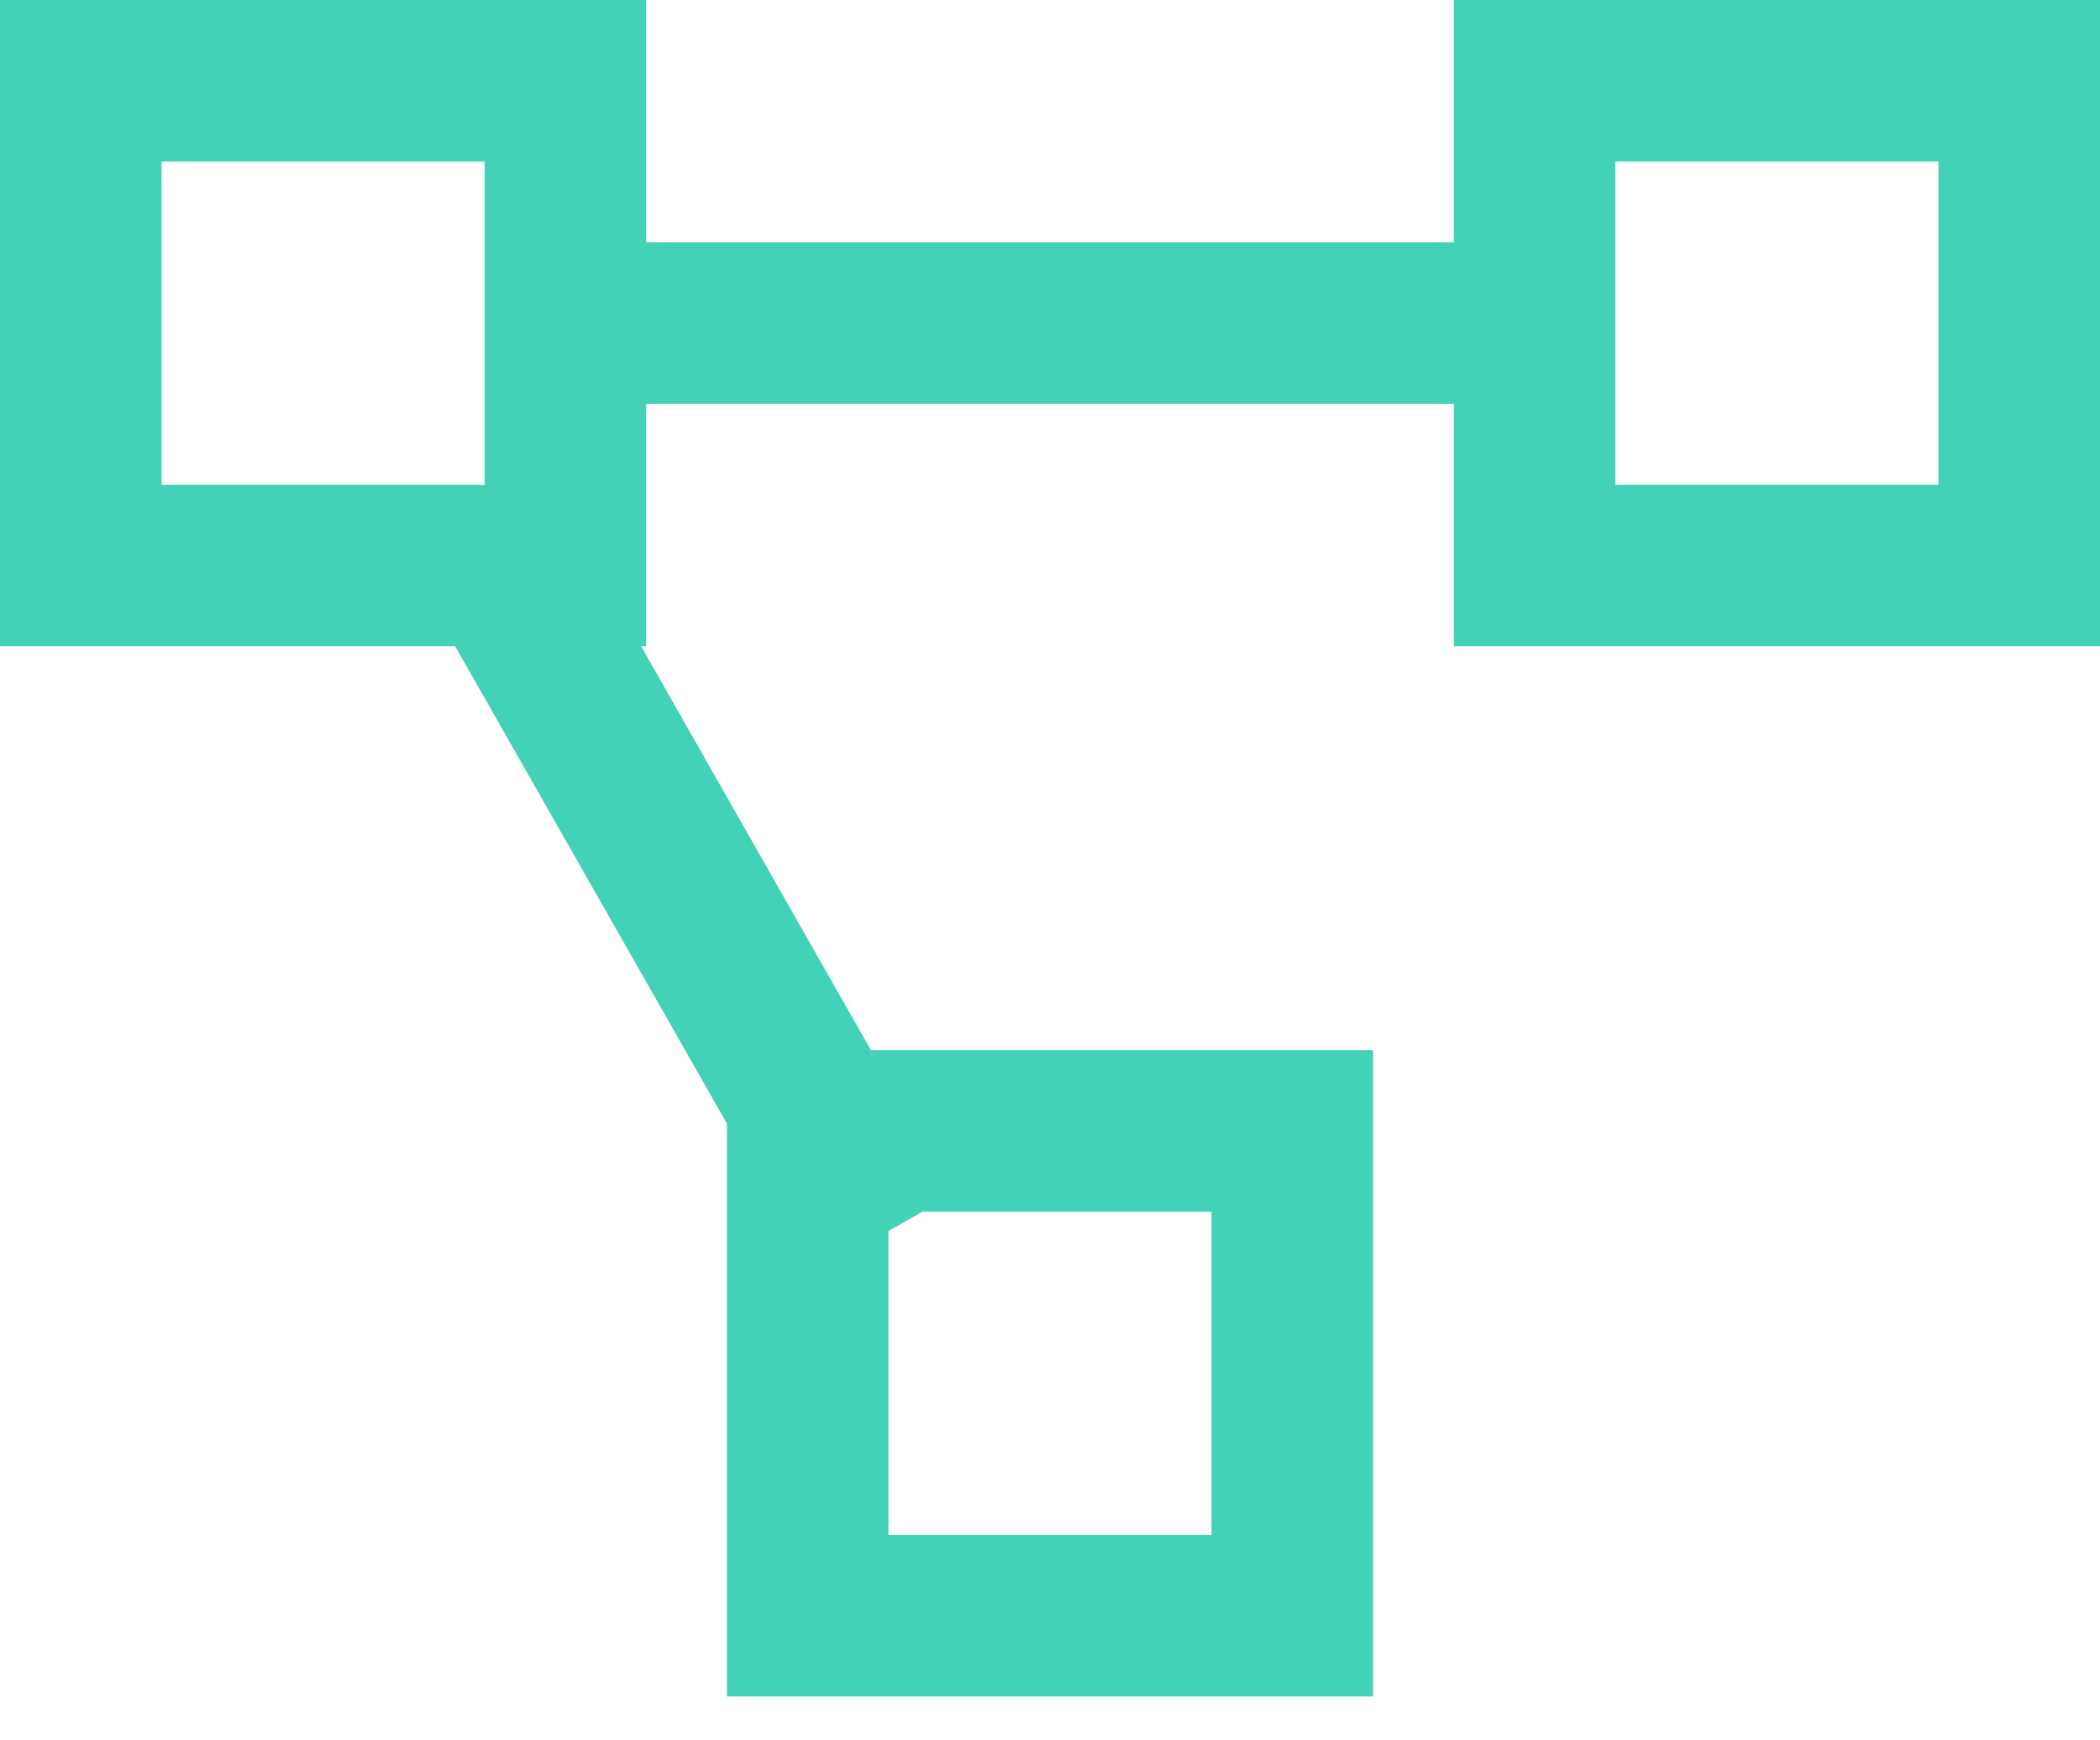 <svg width="35" height="29" viewBox="0 0 35 29" fill="none" xmlns="http://www.w3.org/2000/svg">
<path d="M0 0V10.769H7.586L12.115 18.722V28.269H22.885V17.5H14.516L10.686 10.769H10.769V6.731H24.231V10.769H35V0H24.231V4.038H10.769V0H0ZM2.692 2.692H8.077V8.077H2.692V2.692ZM26.923 2.692H32.308V8.077H26.923V2.692ZM15.37 20.192H20.192V25.577H14.808V20.513L15.37 20.192Z" fill="#43D1B7"/>
</svg>
